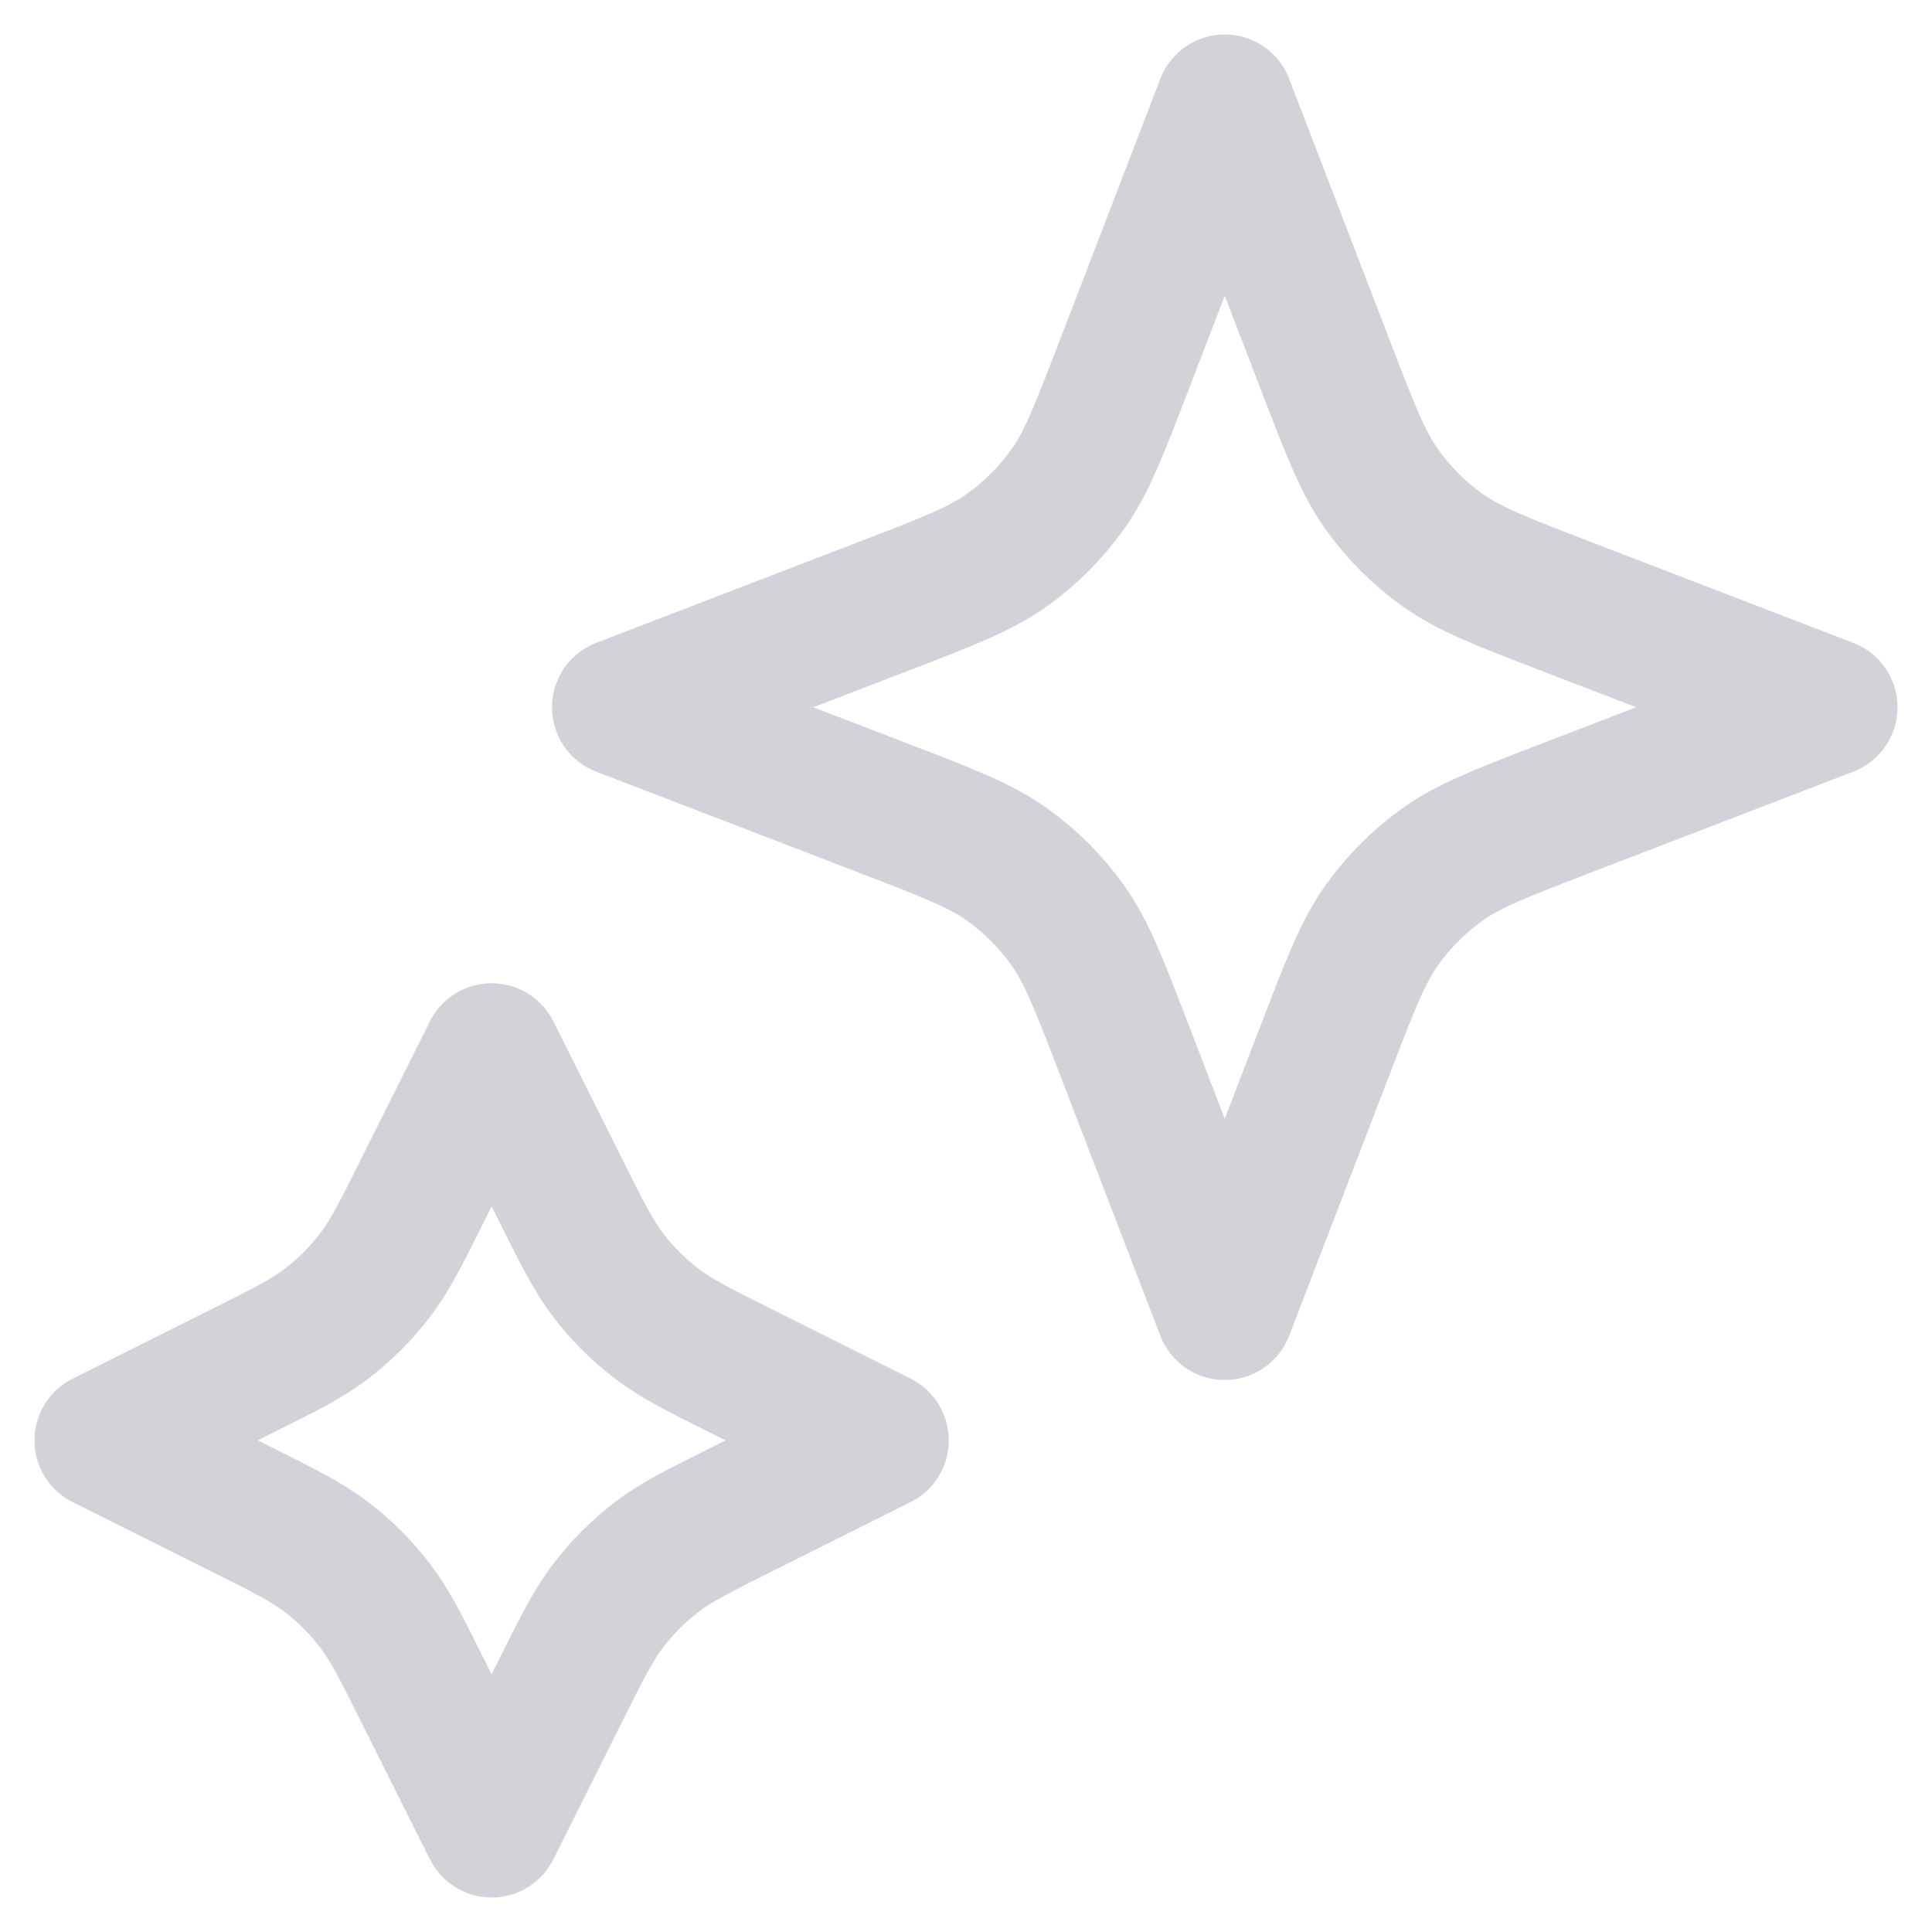 <svg width="28" height="28" viewBox="0 0 28 28" fill="none" xmlns="http://www.w3.org/2000/svg">
<path d="M7.125 15.25L8.106 17.211C8.437 17.875 8.603 18.207 8.825 18.494C9.022 18.75 9.251 18.978 9.506 19.175C9.793 19.397 10.125 19.563 10.789 19.894L12.75 20.875L10.789 21.856C10.125 22.187 9.793 22.353 9.506 22.575C9.251 22.772 9.022 23 8.825 23.256C8.603 23.543 8.437 23.875 8.106 24.539L7.125 26.5L6.144 24.539C5.813 23.875 5.647 23.543 5.425 23.256C5.228 23 4.999 22.772 4.744 22.575C4.457 22.353 4.125 22.187 3.461 21.856L1.5 20.875L3.461 19.894C4.125 19.563 4.457 19.397 4.744 19.175C4.999 18.978 5.228 18.75 5.425 18.494C5.647 18.207 5.813 17.875 6.144 17.211L7.125 15.25Z" stroke="#D2D2D9" stroke-width="2" stroke-linecap="round" stroke-linejoin="round"/>
<path d="M17.75 1.5L19.223 5.331C19.576 6.247 19.752 6.705 20.026 7.091C20.269 7.432 20.568 7.731 20.909 7.974C21.295 8.248 21.753 8.424 22.669 8.777L26.5 10.25L22.669 11.723C21.753 12.076 21.295 12.252 20.909 12.526C20.568 12.769 20.269 13.068 20.026 13.409C19.752 13.795 19.576 14.253 19.223 15.169L17.75 19L16.277 15.169C15.924 14.253 15.748 13.795 15.474 13.409C15.231 13.068 14.932 12.769 14.591 12.526C14.205 12.252 13.747 12.076 12.831 11.723L9 10.25L12.831 8.777C13.747 8.424 14.205 8.248 14.591 7.974C14.932 7.731 15.231 7.432 15.474 7.091C15.748 6.705 15.924 6.247 16.277 5.331L17.75 1.5Z" stroke="#D2D2D9" stroke-width="2" stroke-linecap="round" stroke-linejoin="round"/>
</svg>
